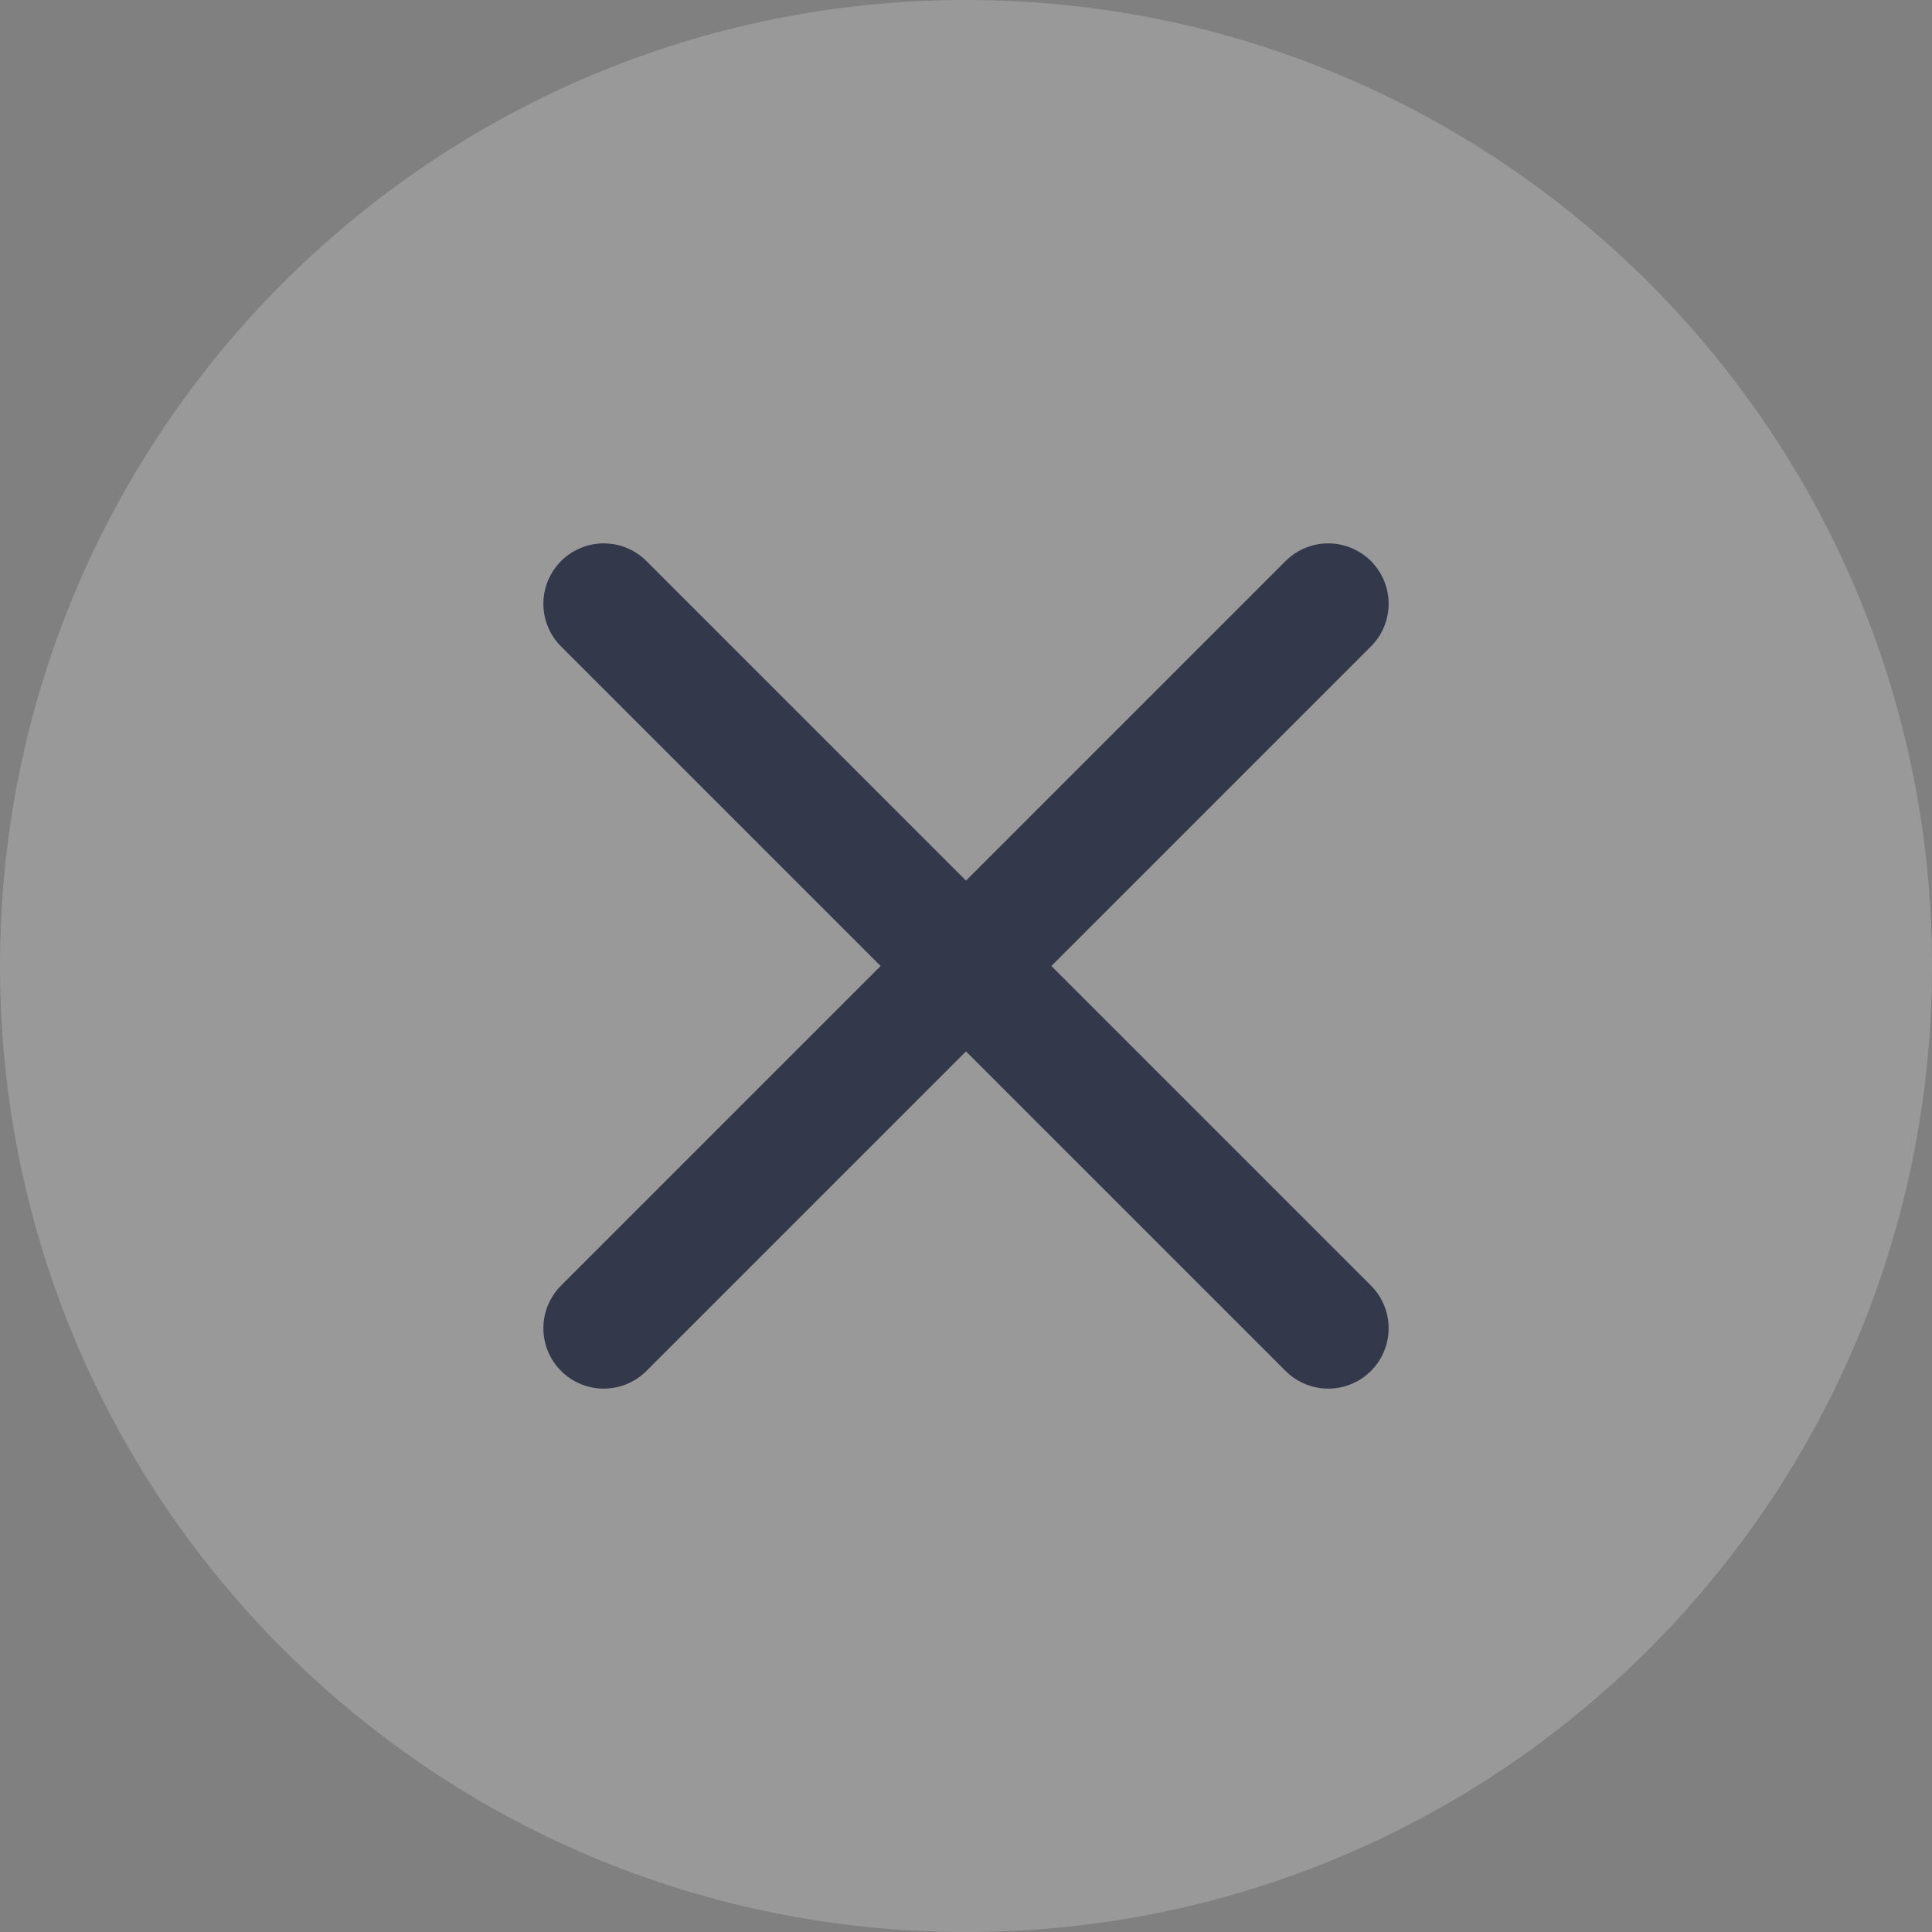 <?xml version="1.0" encoding="UTF-8"?>
<svg width="16px" height="16px" viewBox="0 0 16 16" version="1.1" xmlns="http://www.w3.org/2000/svg" xmlns:xlink="http://www.w3.org/1999/xlink">
    <rect x="0" y="0" width="16" height="16" fill="#808080" stroke="none"/>
    <!-- Generator: Sketch 42 (36781) - http://www.bohemiancoding.com/sketch -->
    <title>icons/dark/delete copy</title>
    <desc>Created with Sketch.</desc>
    <defs></defs>
    <g id="Symbols" stroke="none" stroke-width="1" fill="none" fill-rule="evenodd">
        <g id="icons/dark/delete-copy">
            <path d="M16,8 C16,12.418 12.418,16 8,16 C3.582,16 0,12.418 0,8 C0,3.582 3.582,0 8,0 C12.418,0 16,3.582 16,8" id="Fill-1" fill="#FFFFFF" opacity="0.2"></path>
            <path d="M5,5 L11,11" id="Stroke-3" stroke="#33384A" stroke-linecap="round"></path>
            <path d="M11,5 L5,11" id="Stroke-5" stroke="#33384A" stroke-linecap="round"></path>
        </g>
    </g>
</svg>